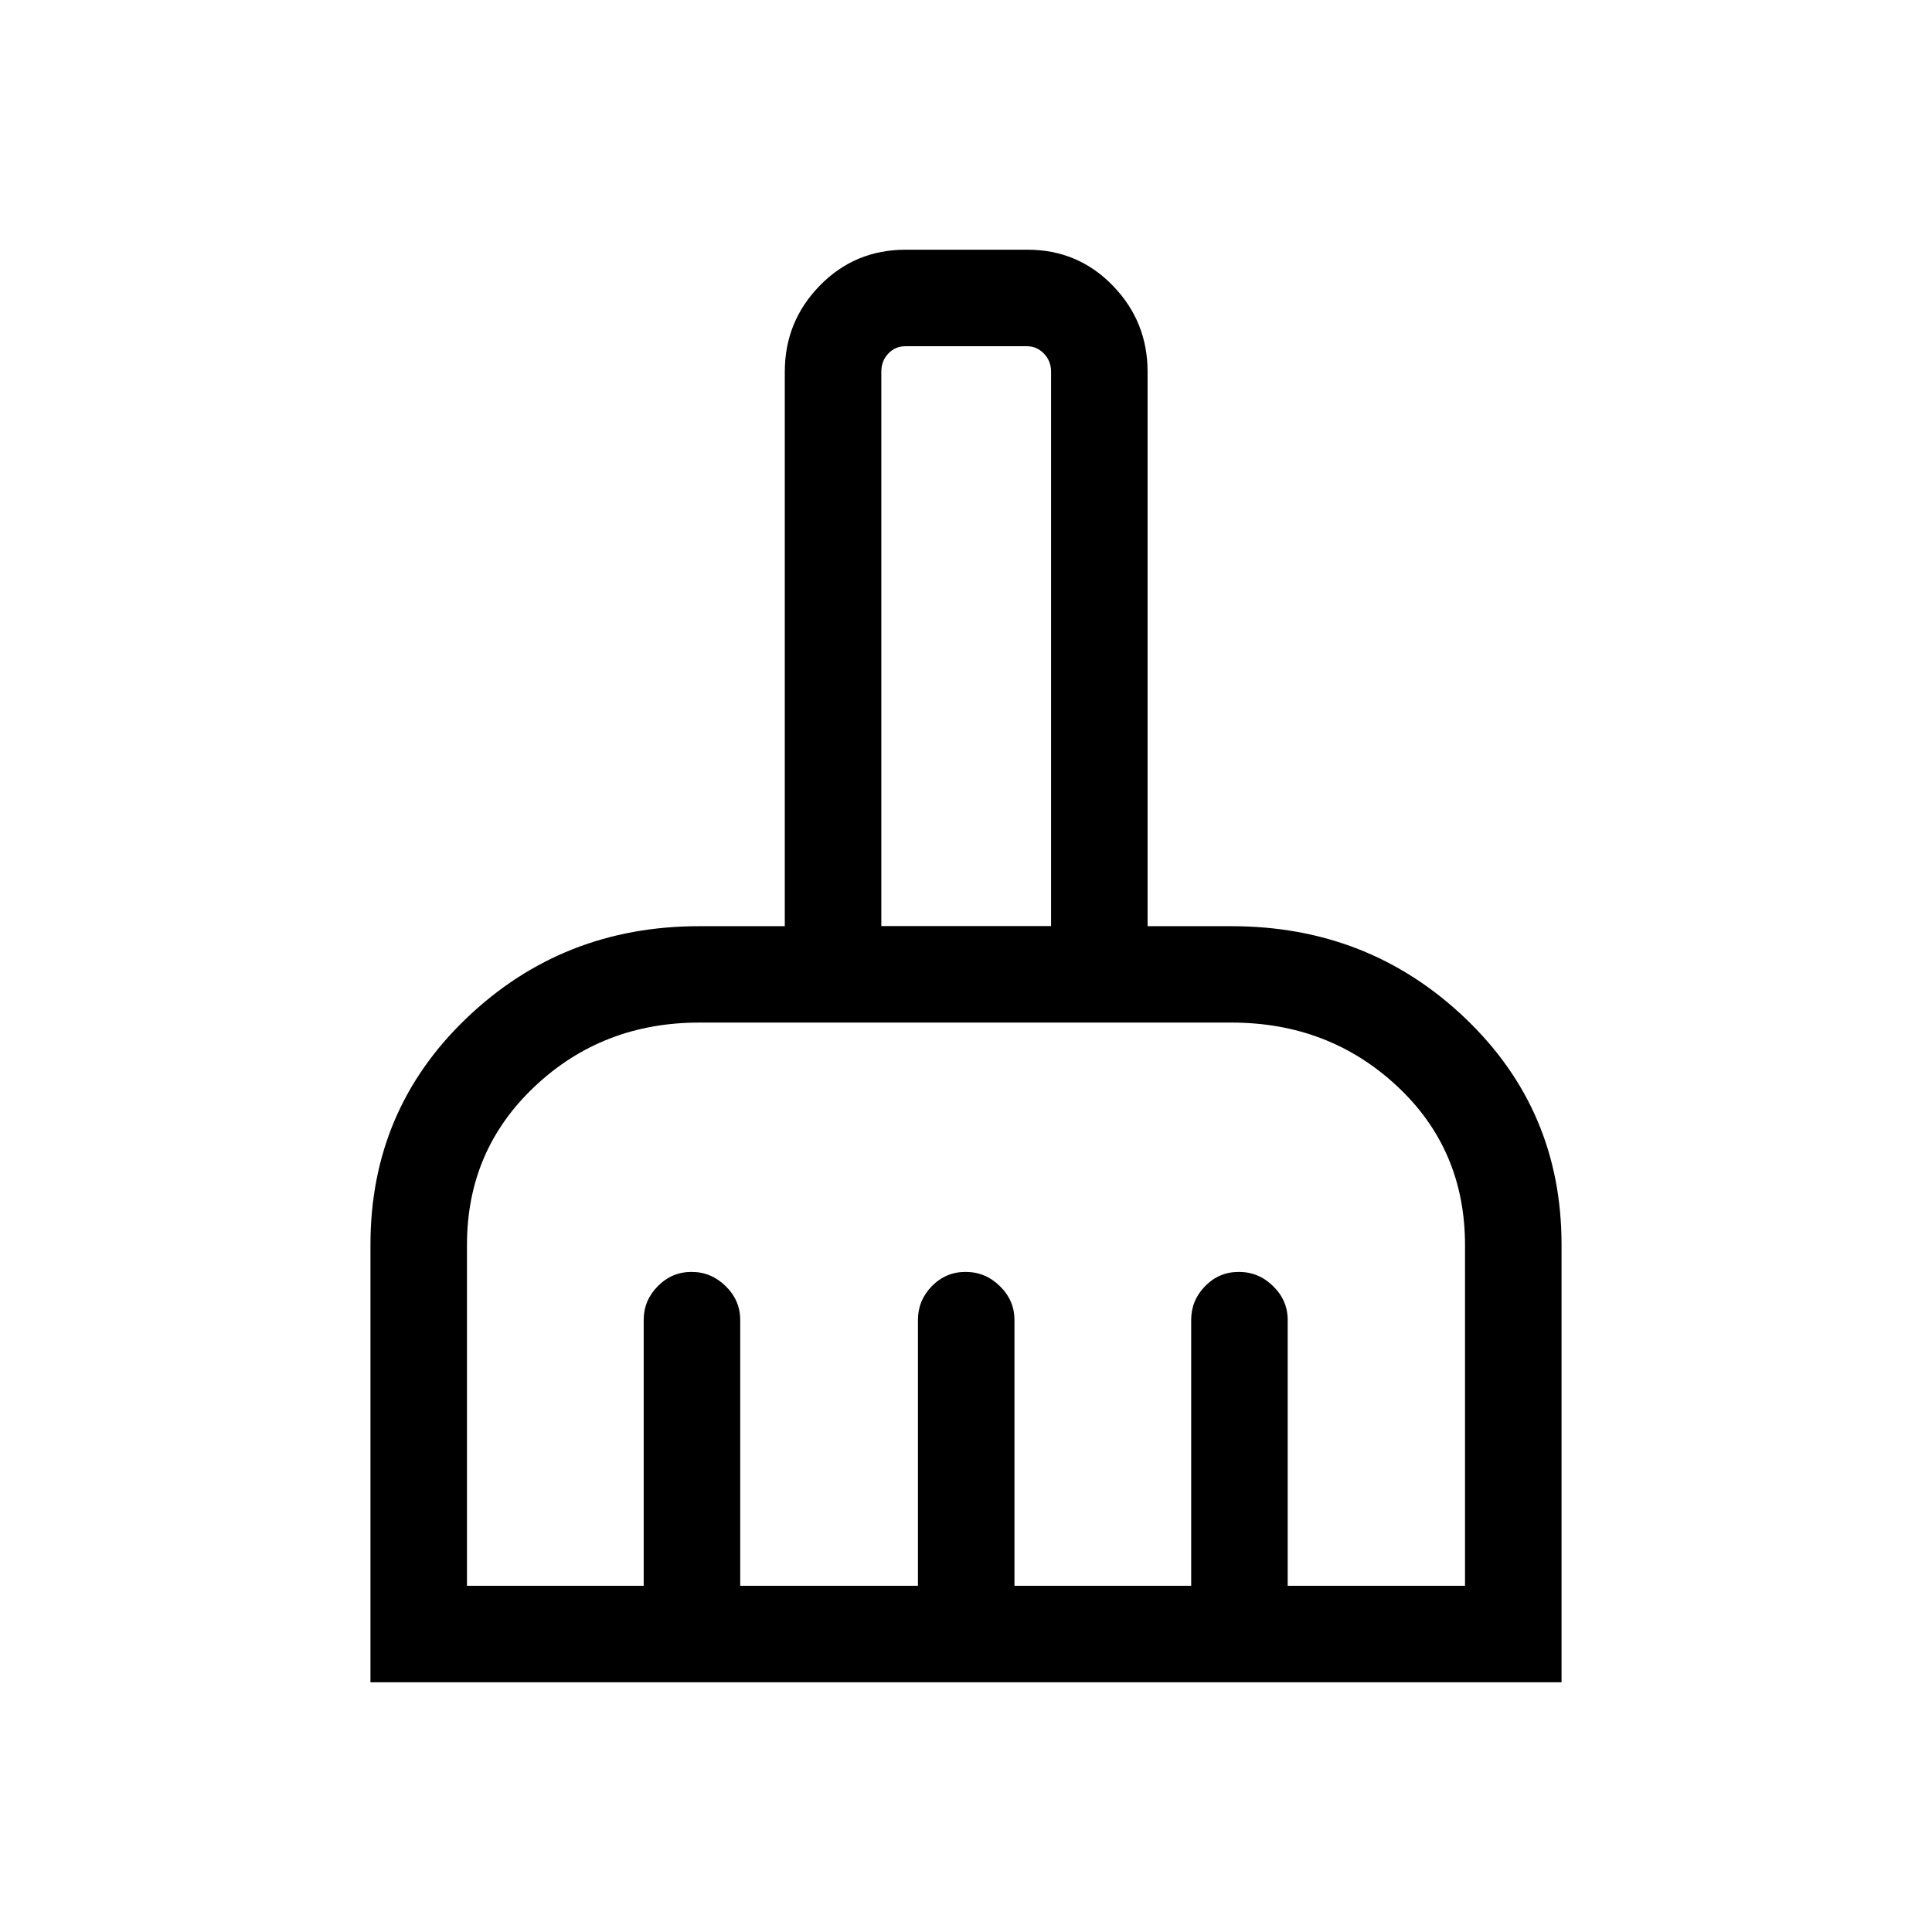 <svg xmlns="http://www.w3.org/2000/svg" height="20" viewBox="0 -960 960 960" width="20"><path d="M184.08-124.08v-217.49q0-66.87 47.77-112.54 47.76-45.67 115.54-45.67h42.57v-275.49q0-25.02 17.41-42.83 17.41-17.82 42.6-17.82h60.62q25.01 0 42.33 17.82 17.31 17.81 17.31 42.83v275.49h41.69q68.16 0 116.08 45.67t47.92 112.54v217.49H184.08Zm47.96-47.96h87.81v-132.08q0-9.71 7.01-16.79 7.02-7.09 16.77-7.09t16.97 7.09q7.21 7.08 7.21 16.79v132.08h88.31v-132.08q0-9.71 6.91-16.79 6.92-7.09 16.77-7.09t17.06 7.09q7.22 7.08 7.22 16.79v132.08h87.81v-132.08q0-9.71 6.91-16.79 6.92-7.09 16.77-7.09t17.06 7.09q7.22 7.08 7.22 16.79v132.08h88.11V-341.3q0-47.58-33.84-79.08-33.85-31.51-82.2-31.51H347.47q-48.09 0-81.76 31.73-33.67 31.72-33.67 78.66v169.46Zm290.23-327.81v-275.42q0-5.38-3.56-9.04-3.56-3.65-8.36-3.65h-60.5q-5 0-8.47 3.65-3.46 3.66-3.46 9.04v275.42h84.35Zm0 0h-84.35H522.27Z"/></svg>